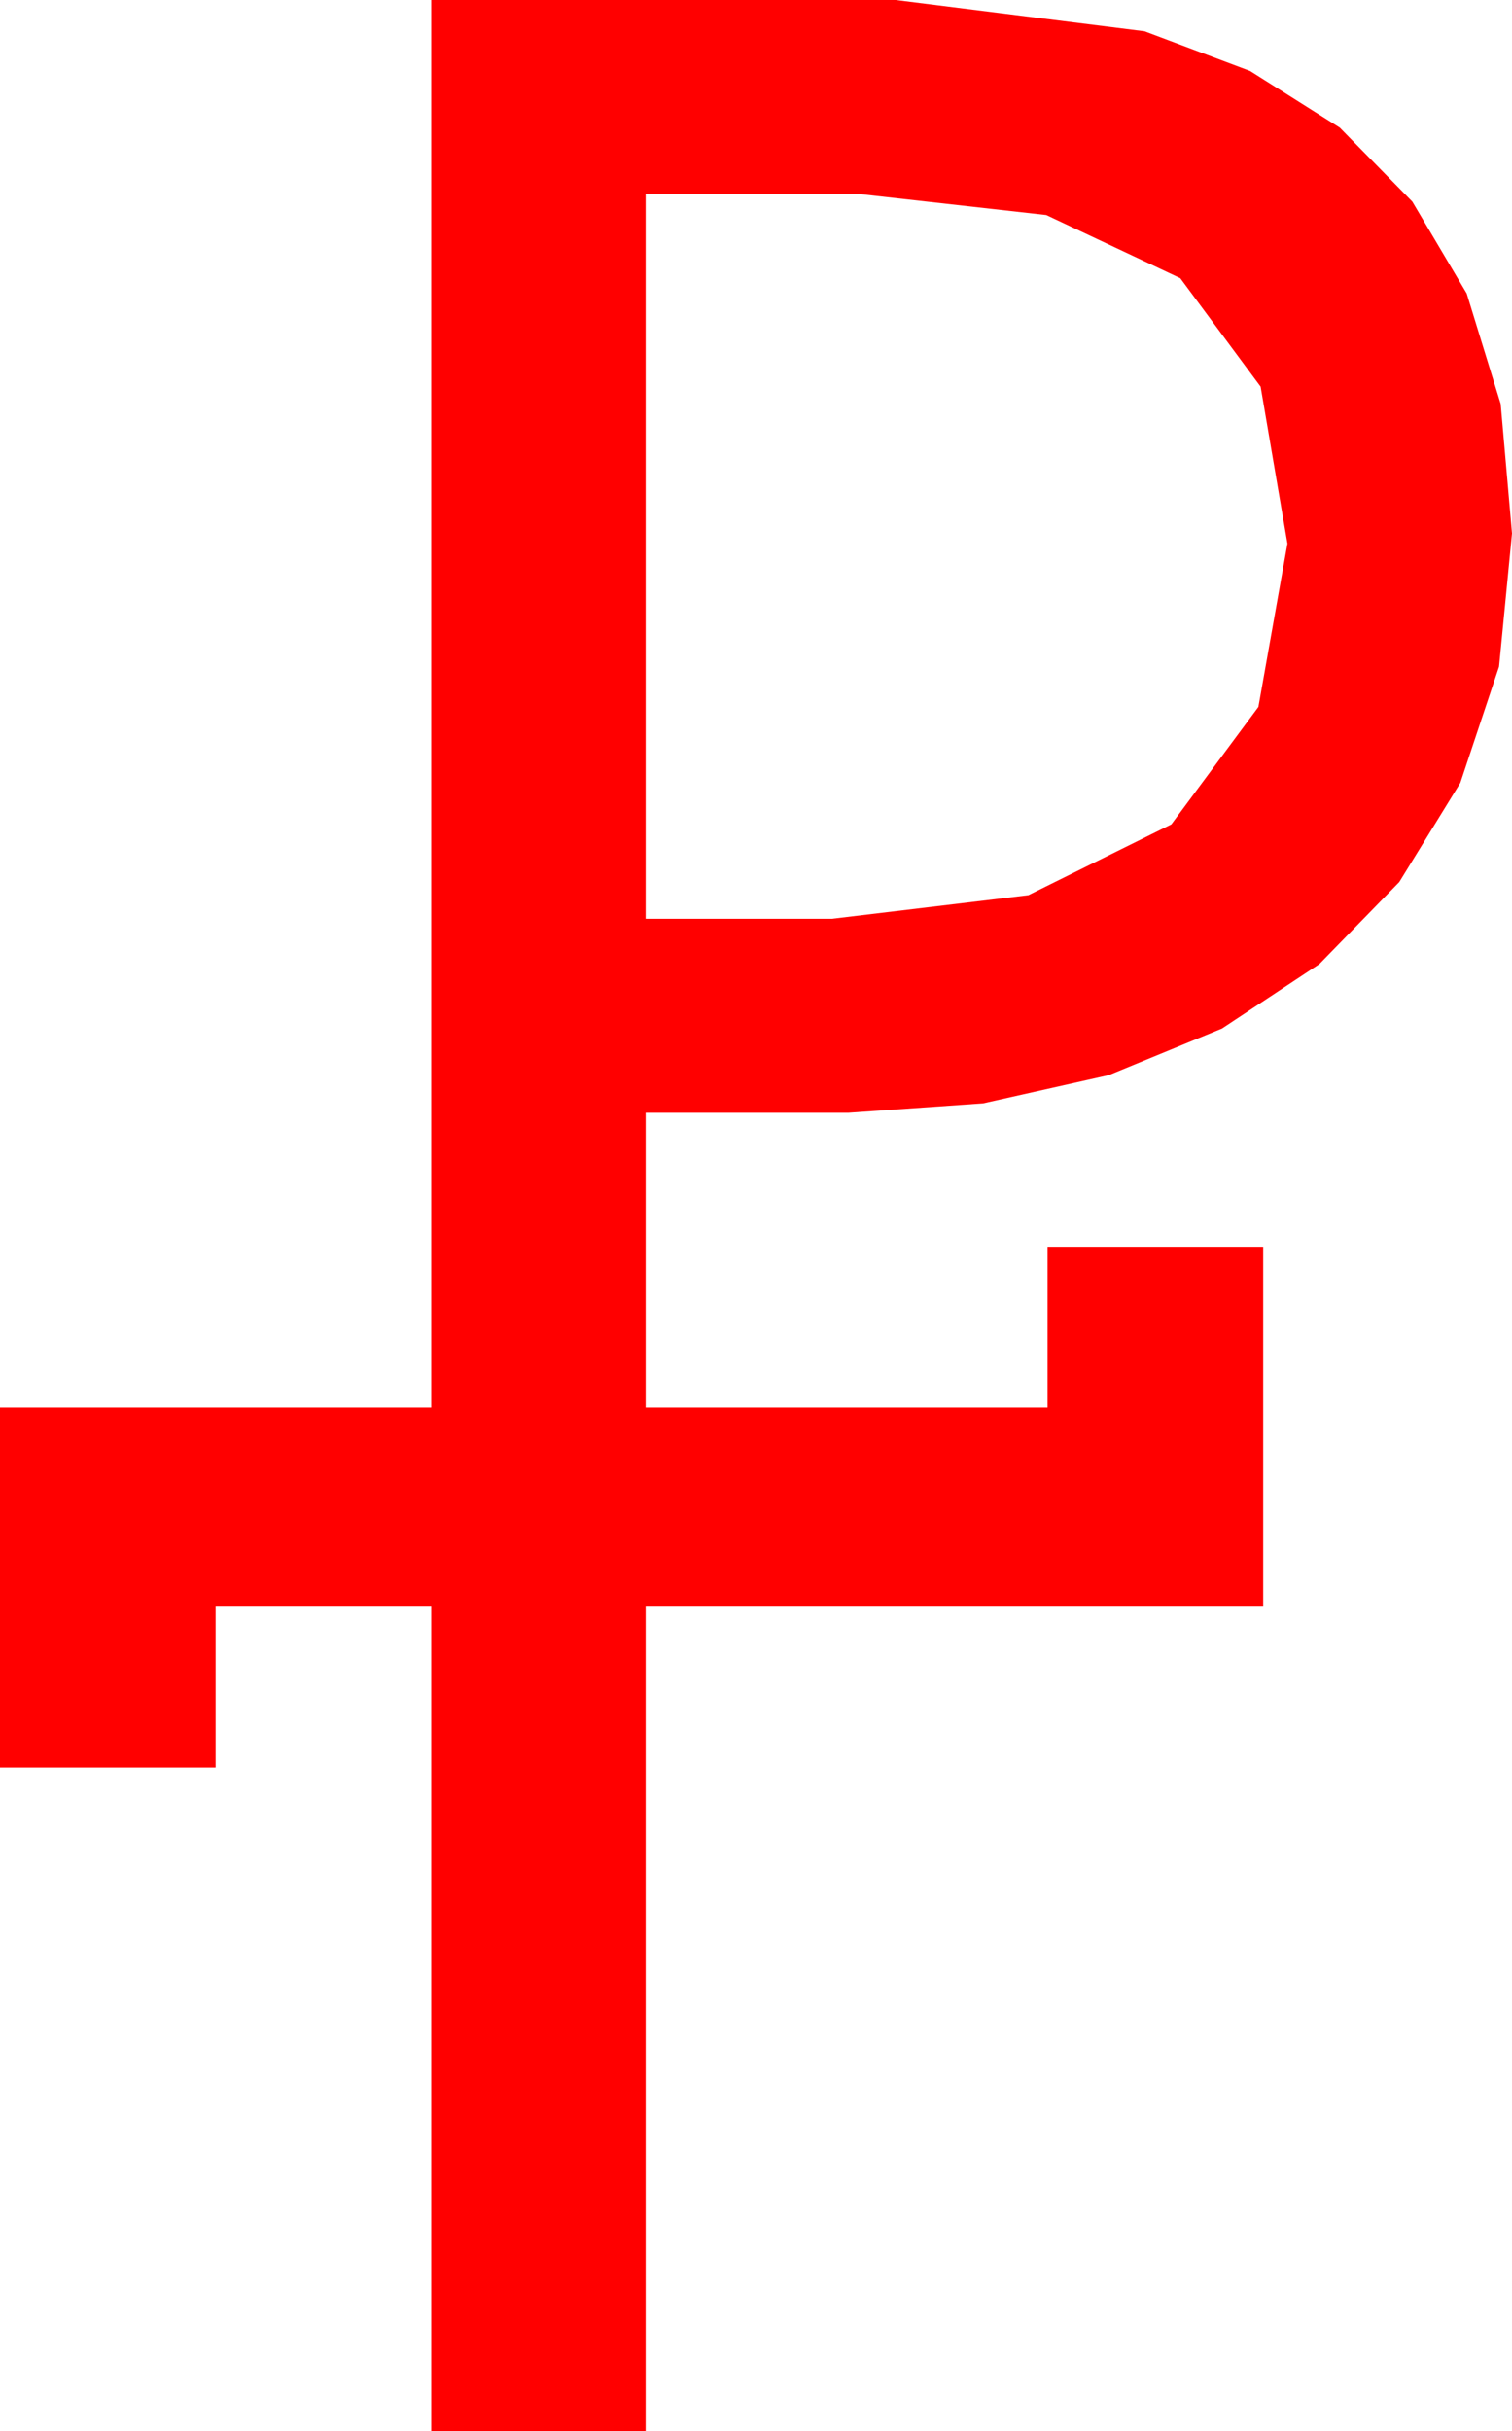 <?xml version="1.0" encoding="utf-8"?>
<!DOCTYPE svg PUBLIC "-//W3C//DTD SVG 1.1//EN" "http://www.w3.org/Graphics/SVG/1.1/DTD/svg11.dtd">
<svg width="34.717" height="55.811" xmlns="http://www.w3.org/2000/svg" xmlns:xlink="http://www.w3.org/1999/xlink" xmlns:xml="http://www.w3.org/XML/1998/namespace" version="1.1">
  <g>
    <g>
      <path style="fill:#FF0000;fill-opacity:1" d="M14.824,4.453L14.824,21.094 19.102,21.094 23.613,20.552 26.895,18.926 28.894,16.23 29.561,12.48 28.945,8.877 27.1,6.387 24.023,4.937 19.717,4.453 14.824,4.453z M9.902,0L20.566,0 26.279,0.718 28.704,1.63 30.762,2.93 32.428,4.629 33.677,6.738 34.457,9.272 34.717,12.246 34.42,15.304 33.53,17.974 32.128,20.251 30.293,22.134 28.059,23.613 25.459,24.683 22.573,25.331 19.482,25.547 14.824,25.547 14.824,32.314 24.053,32.314 24.053,28.623 29.004,28.623 29.004,36.885 14.824,36.885 14.824,55.811 9.902,55.811 9.902,36.885 4.951,36.885 4.951,40.576 0,40.576 0,32.314 9.902,32.314 9.902,0z" />
    </g>
  </g>
</svg>
